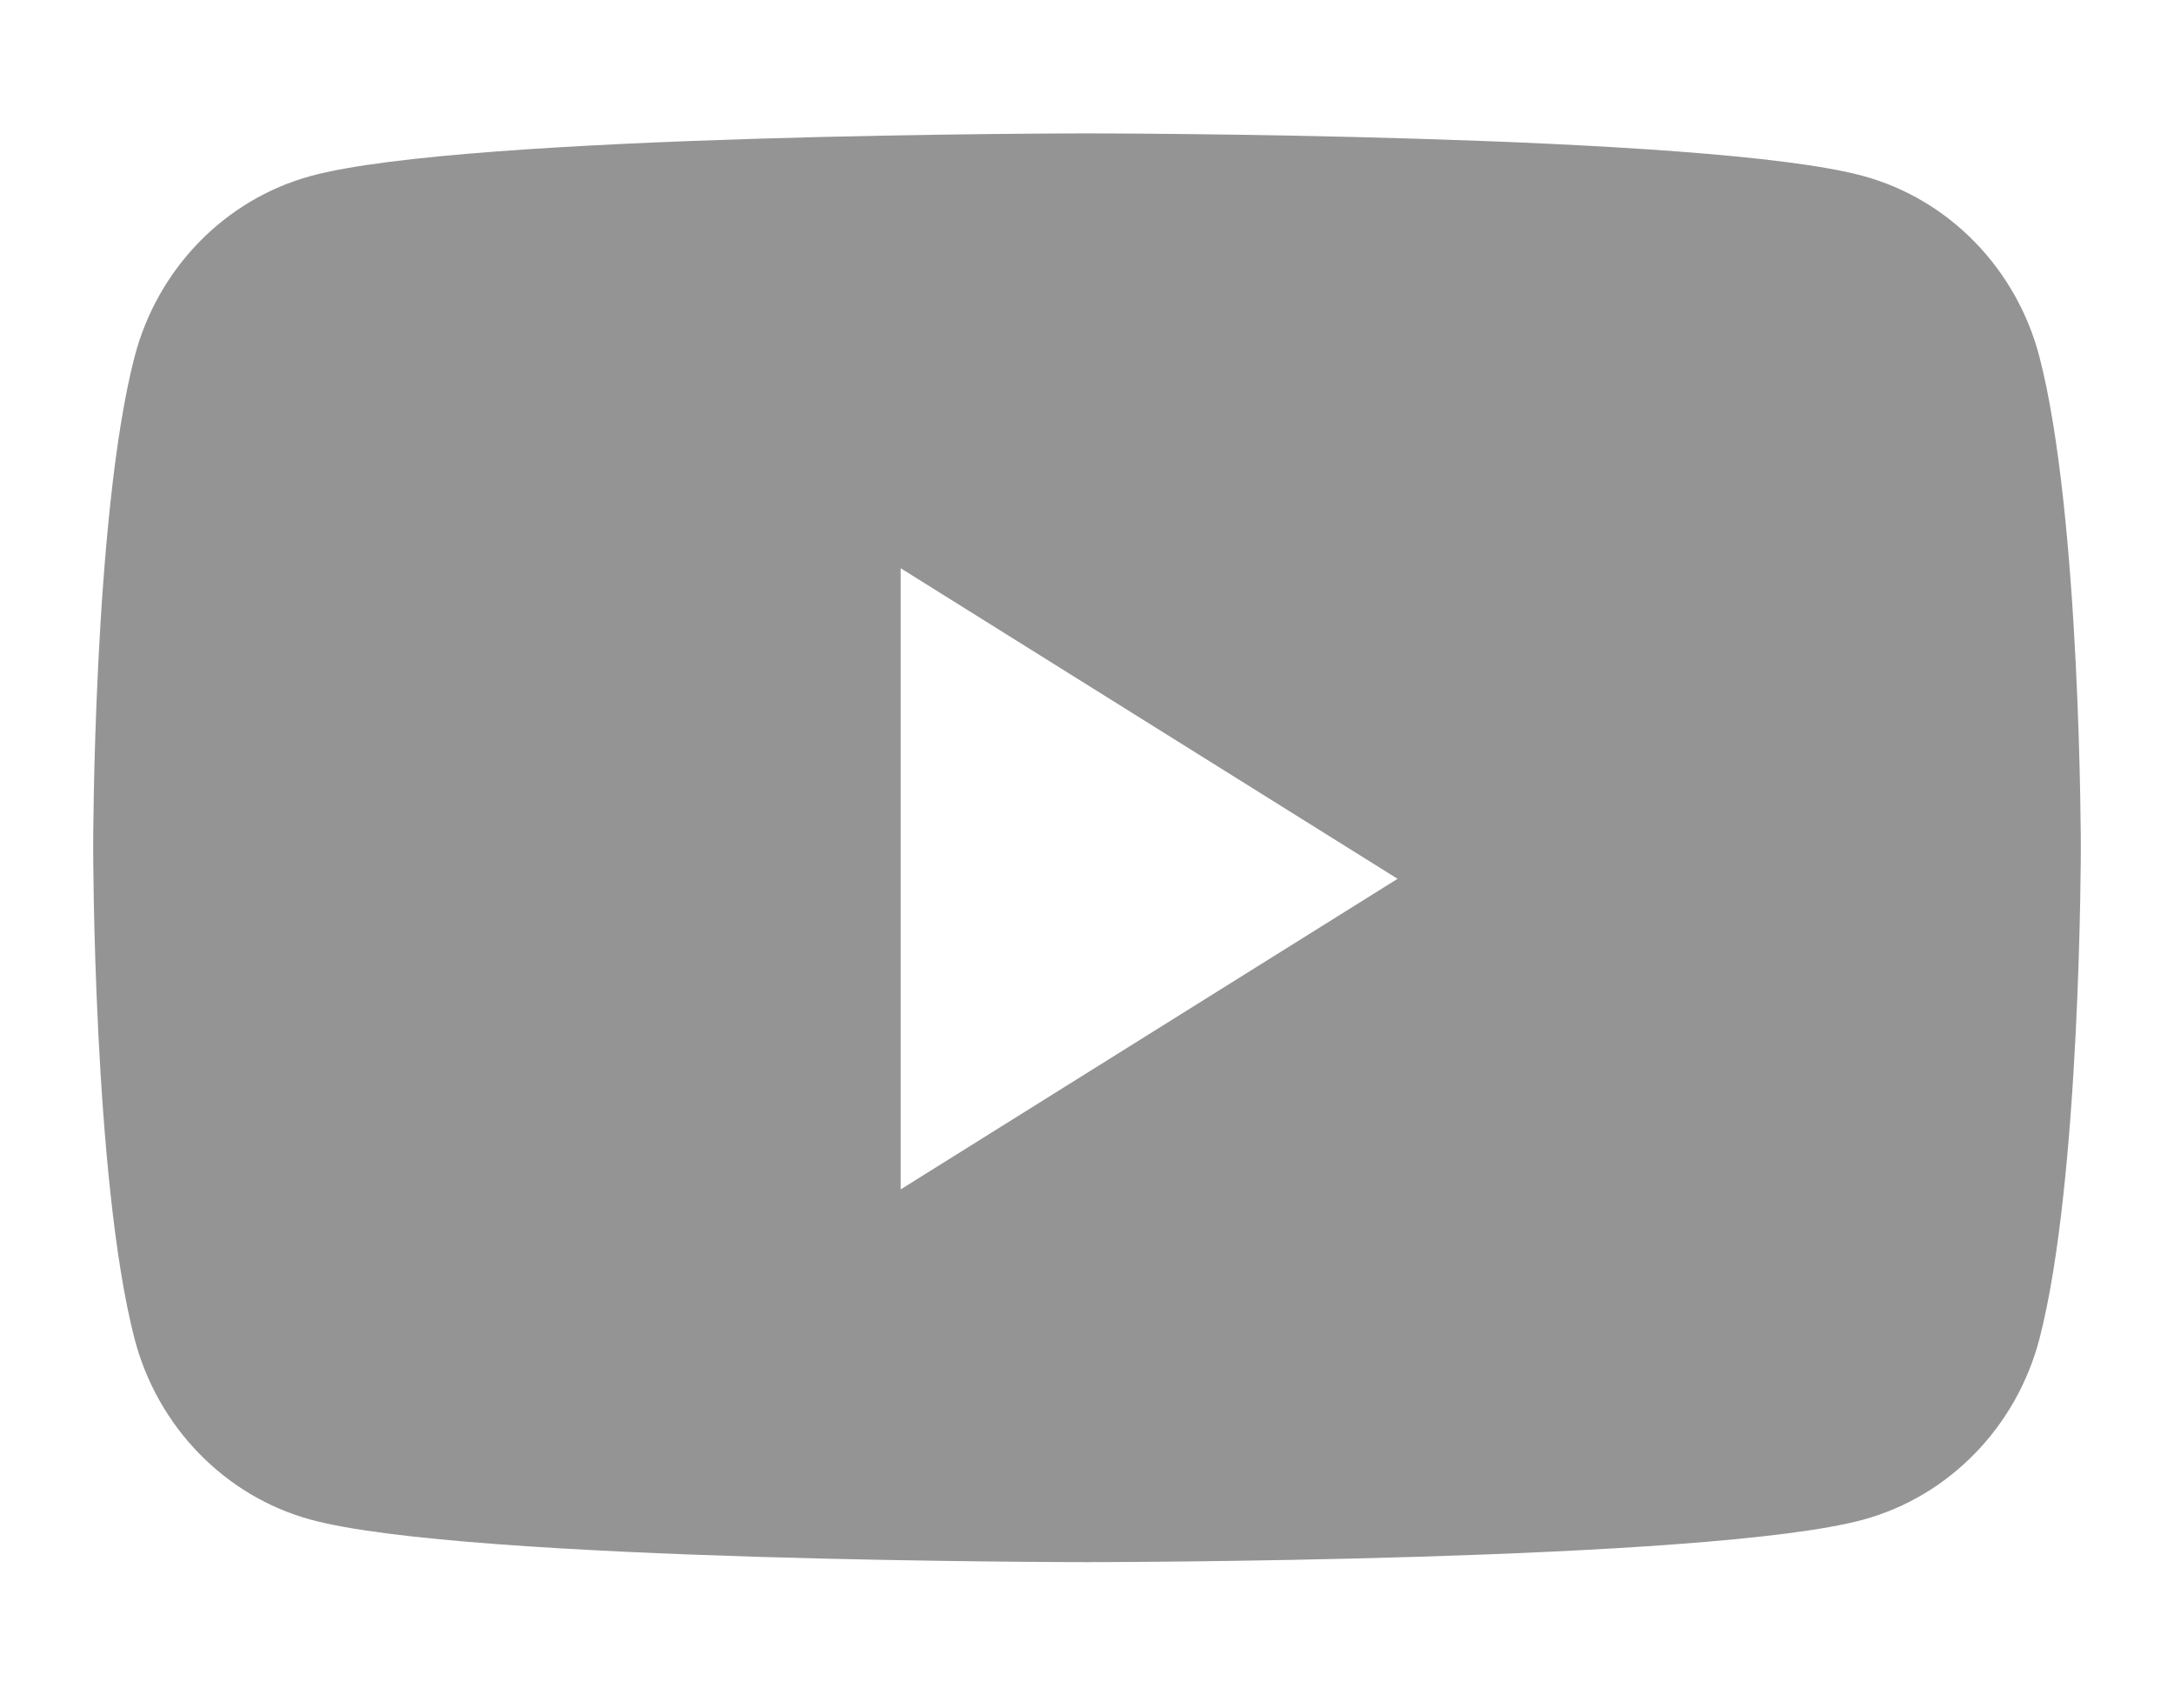 <svg width="14" height="11" viewBox="0 0 14 11" fill="none" xmlns="http://www.w3.org/2000/svg">
<path fill-rule="evenodd" clip-rule="evenodd" d="M12.001 1.134C12.552 1.285 12.985 1.73 13.133 2.296C13.4 3.321 13.4 5.459 13.4 5.459C13.4 5.459 13.4 7.598 13.133 8.623C12.985 9.188 12.552 9.634 12.001 9.785C11.003 10.059 7 10.059 7 10.059C7 10.059 2.997 10.059 1.999 9.785C1.448 9.634 1.015 9.188 0.867 8.623C0.6 7.598 0.6 5.459 0.6 5.459C0.6 5.459 0.6 3.321 0.867 2.296C1.015 1.73 1.448 1.285 1.999 1.134C2.997 0.859 7 0.859 7 0.859C7 0.859 11.003 0.859 12.001 1.134ZM5.8 3.659V7.659L9 5.659L5.8 3.659Z" fill="#949494"/>
</svg>

